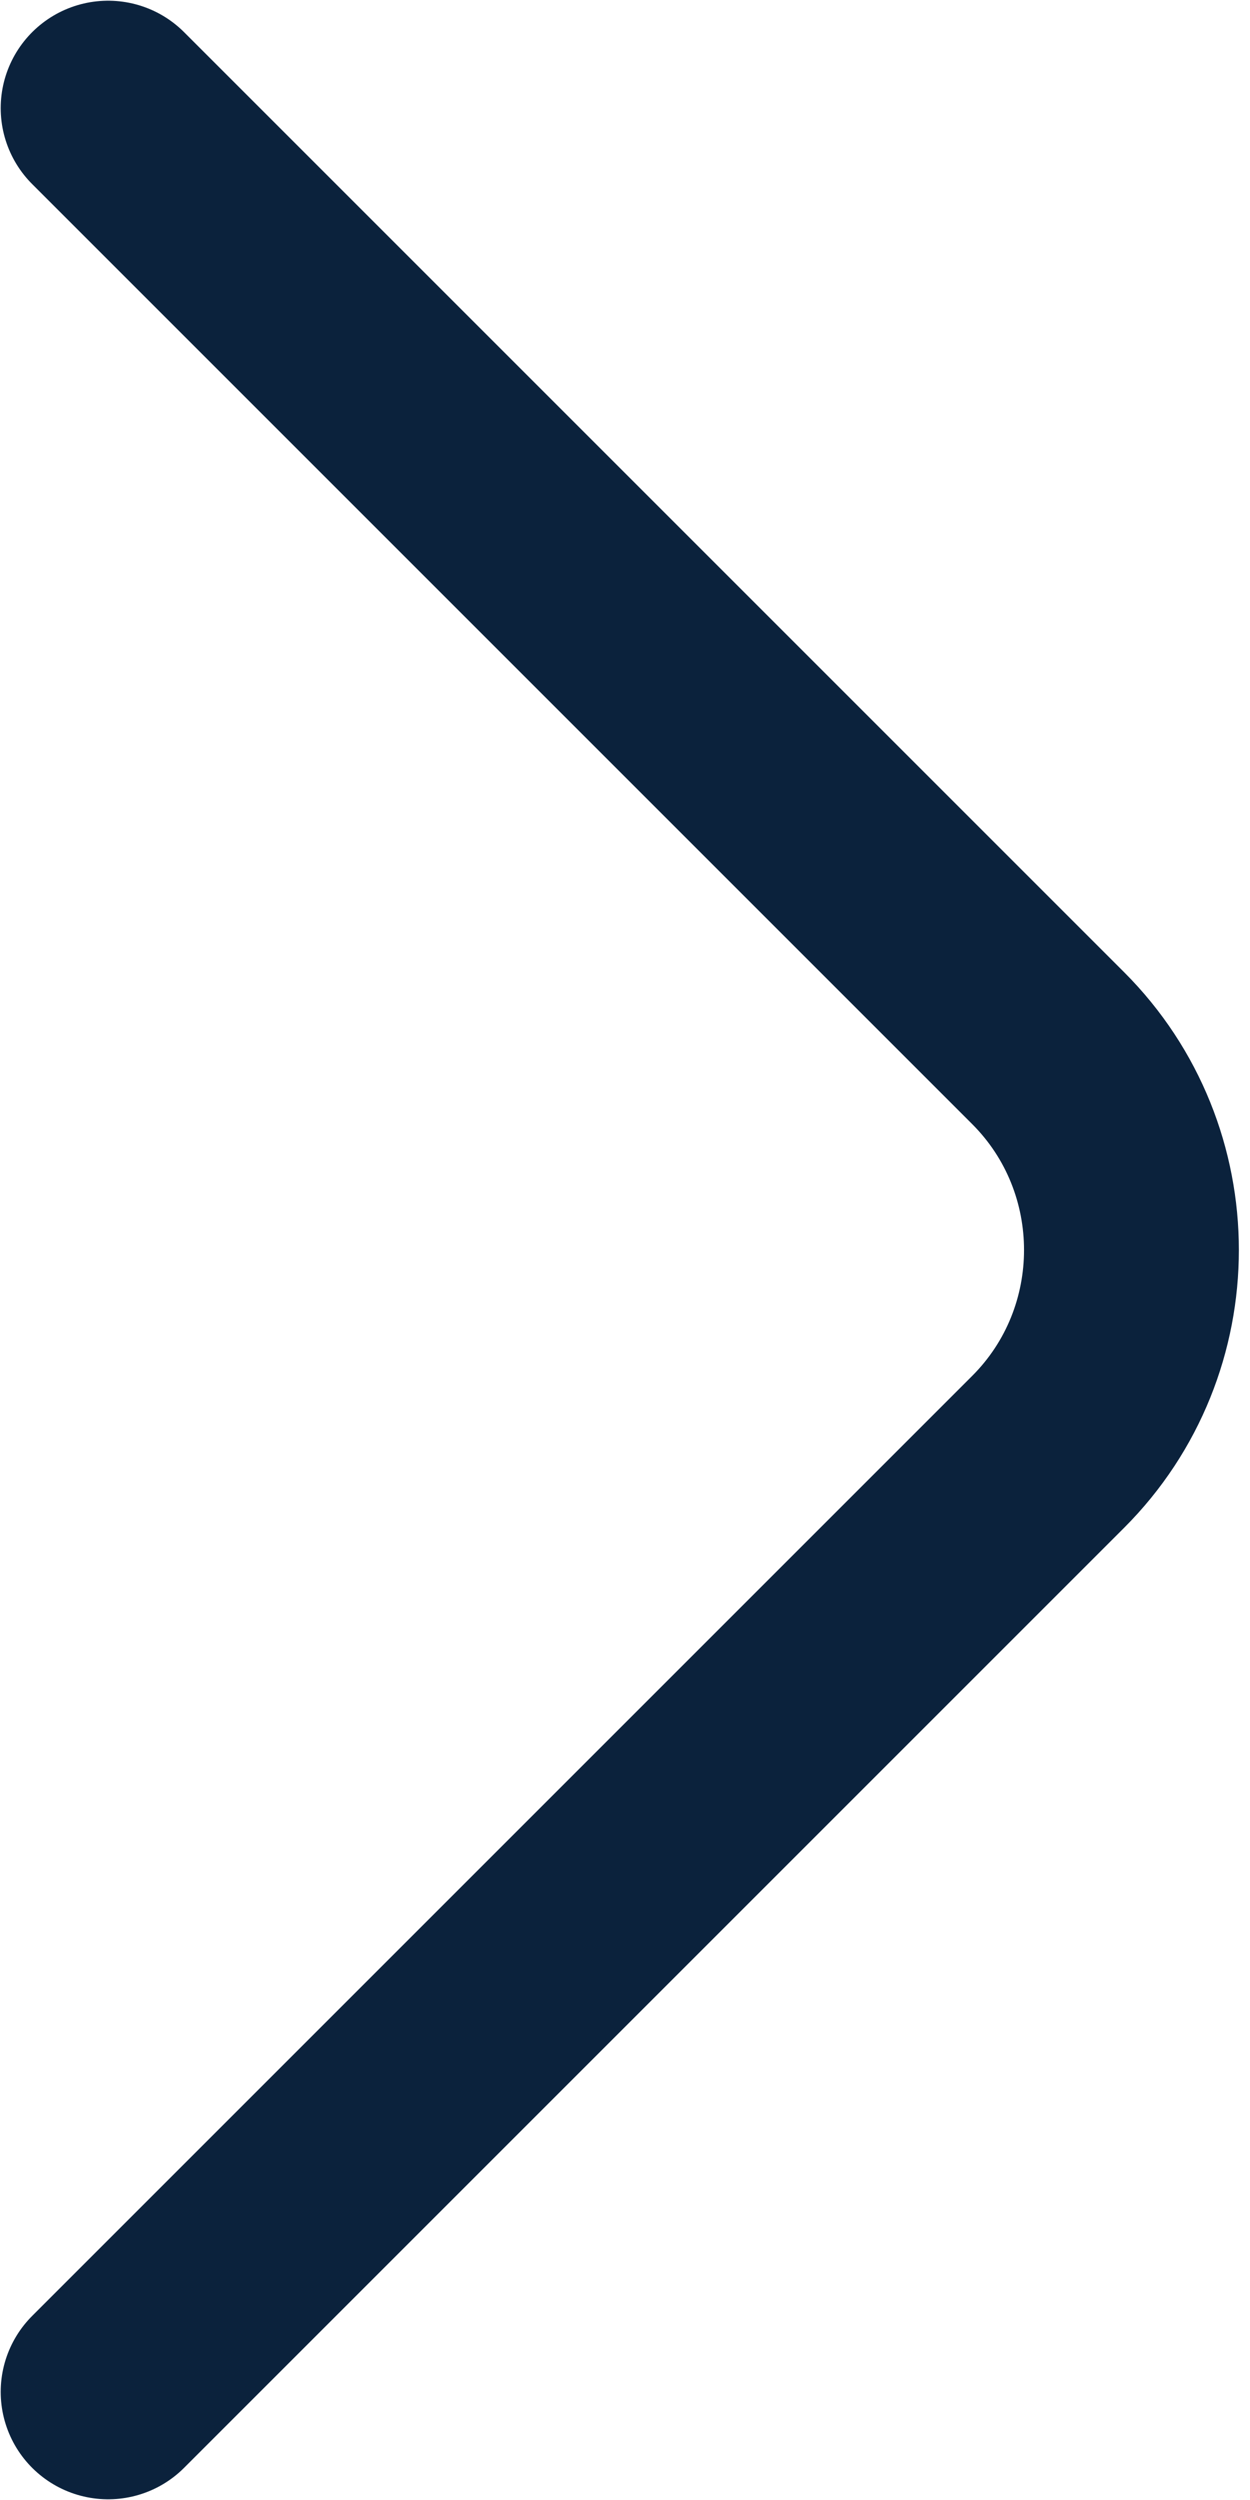 <svg width="8" height="16" viewBox="0 0 8 16" fill="none" xmlns="http://www.w3.org/2000/svg">
<path d="M0.692 15.308L6.708 9.292C7.419 8.581 7.419 7.419 6.708 6.708L0.692 0.692" stroke="#0B223C" stroke-width="1.375" stroke-linecap="round" stroke-linejoin="round"/>
</svg>
